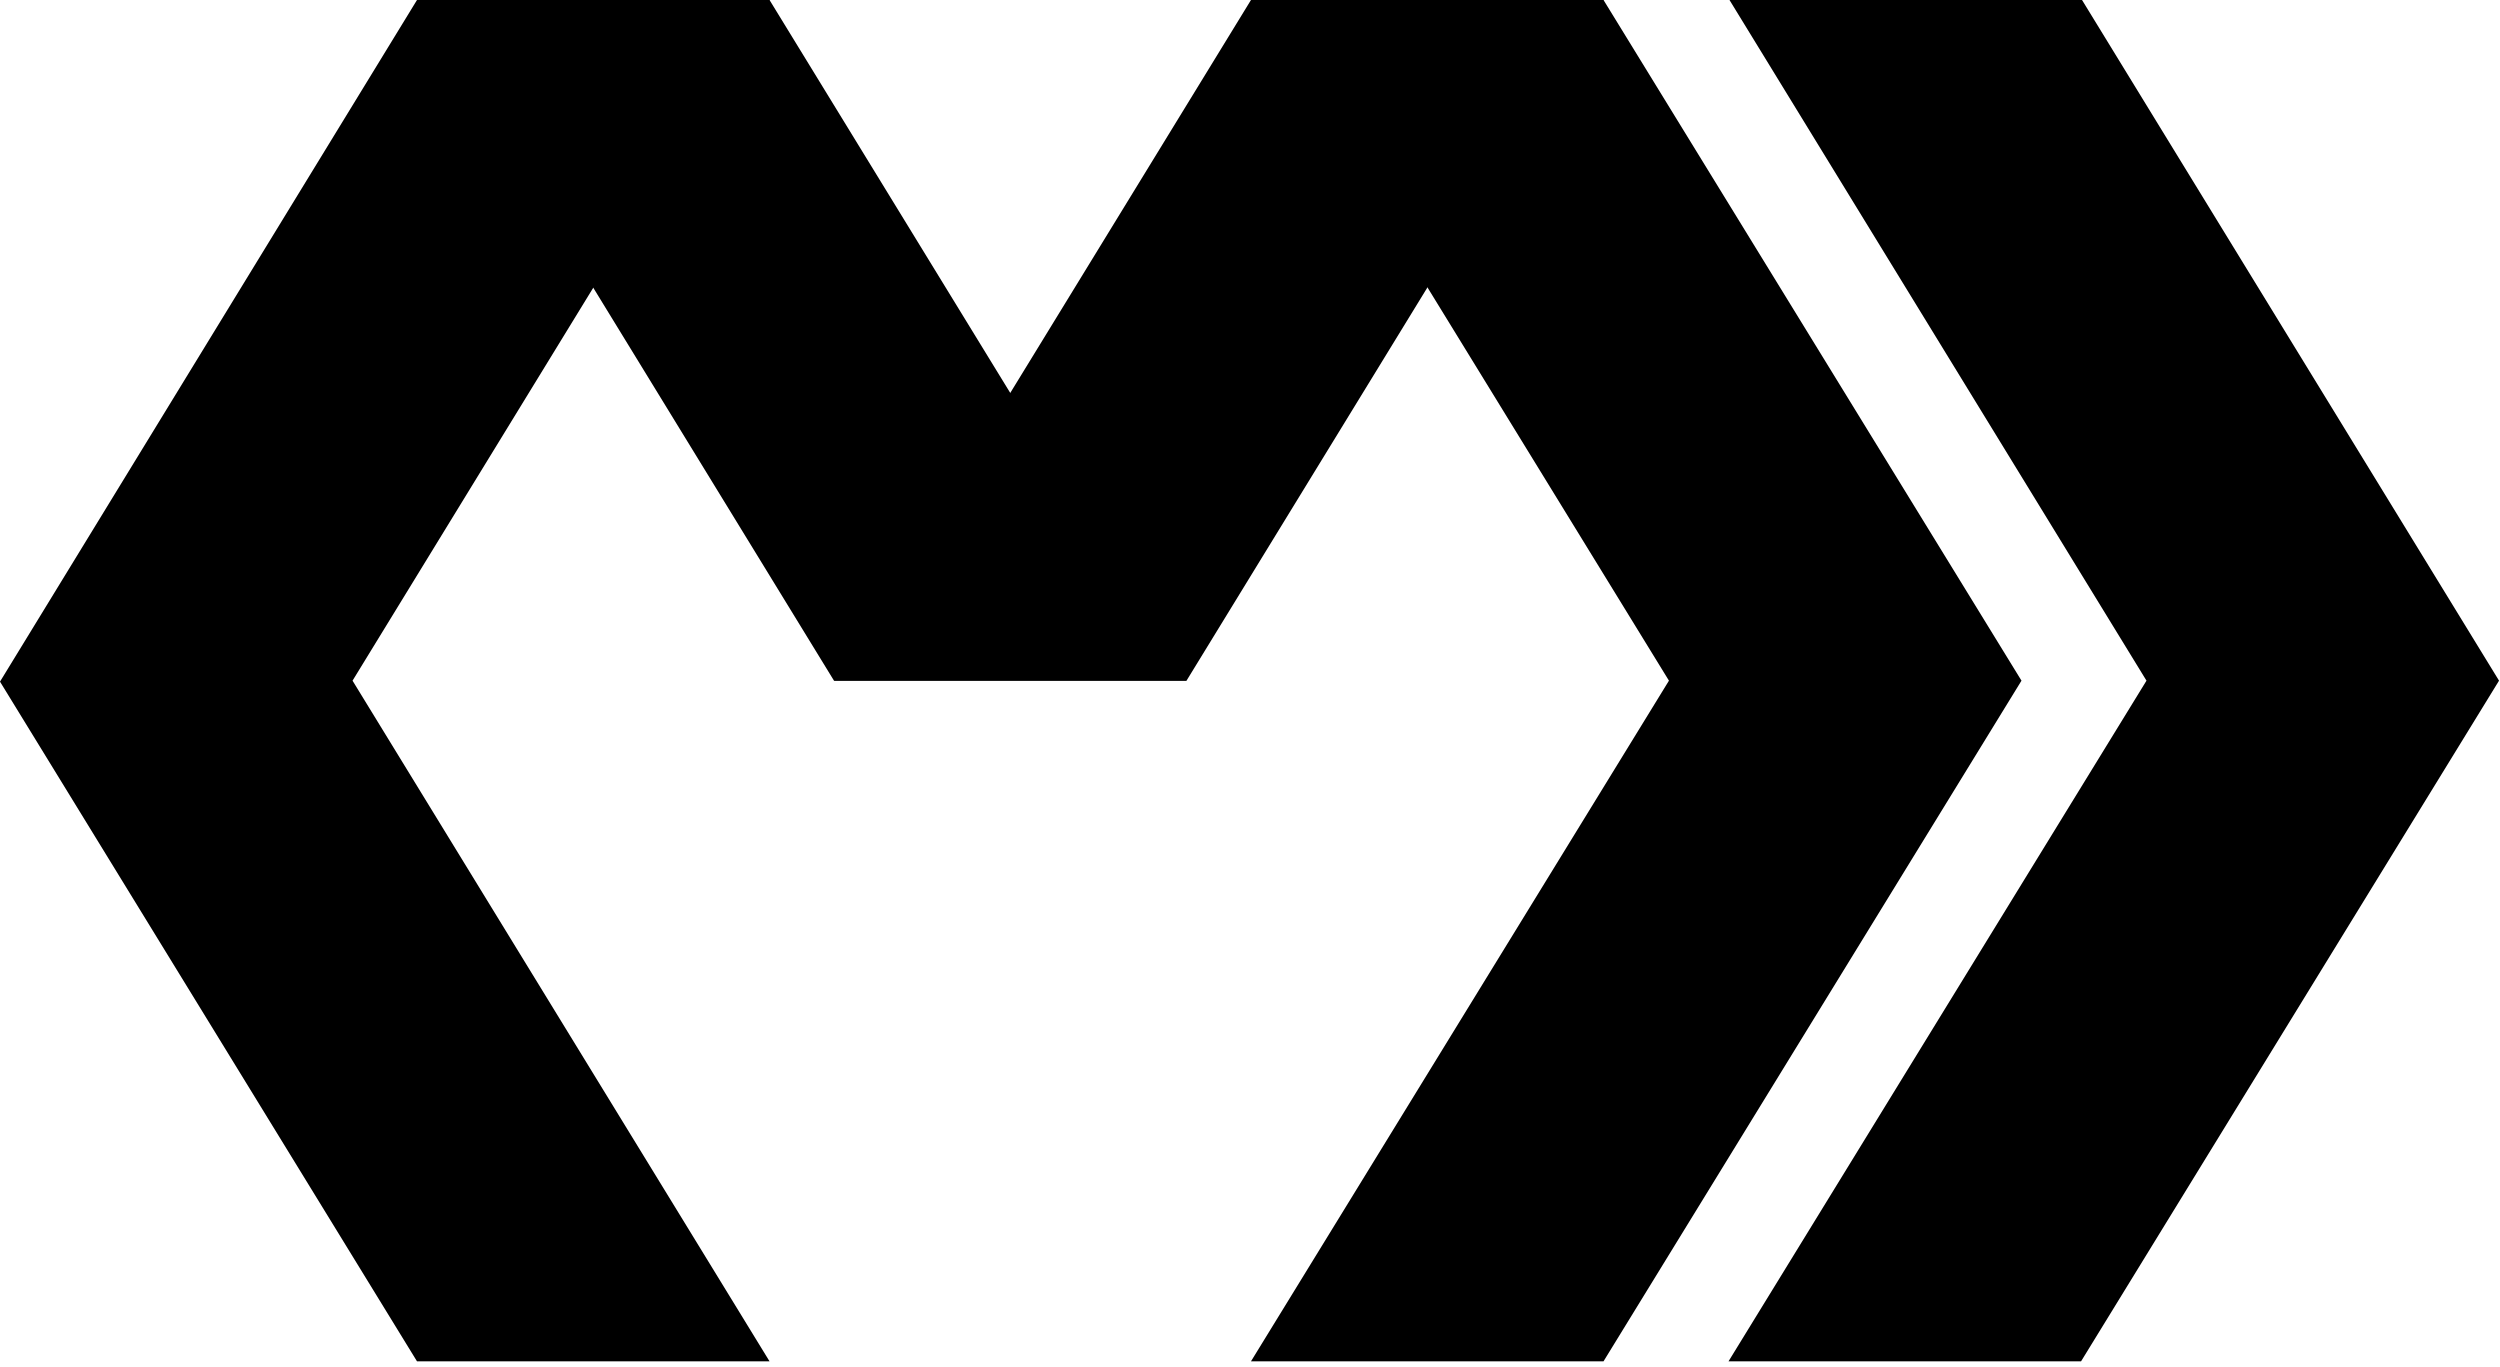 <?xml version="1.0" ?>
<svg xmlns="http://www.w3.org/2000/svg" viewBox="0 0 2560 1400">
	<path fill="url(#a)" d="M 427.0,0.0 L 788.0,0.0 L 361.0,697.0 L 788.0,1394.0 L 427.0,1394.0 L 0.0,698.0 L 427.0,0.0"/>
	<linearGradient id="a" x2="0" y2="1">
		<stop offset="0" stop-color="hsl(181, 96.3%, 38.8%)"/>
		<stop offset=".25" stop-color="hsl(186, 94.9%, 46.1%)"/>
		<stop offset=".5" stop-color="hsl(191, 93.3%, 60.8%)"/>
		<stop offset=".5" stop-color="hsl(195, 94.3%, 50.8%)"/>
		<stop offset=".75" stop-color="hsl(199, 95.9%, 48.0%)"/>
		<stop offset="1" stop-color="hsl(203, 94.9%, 38.6%)"/>
	</linearGradient>
	<path fill="url(#b)" d="M 854.0,697.0 L 1215.0,697.0 L 788.0,0.0 L 427.0,0.0 L 854.0,697.0"/>
	<linearGradient id="b" x2="0" y2="1">
		<stop offset="0" stop-color="hsl(170, 80.3%, 50.8%)"/>
		<stop offset=".5" stop-color="hsl(161, 79.1%, 47.3%)"/>
		<stop offset="1" stop-color="hsl(157, 78.1%, 38.9%)"/>
	</linearGradient>
	<path fill="url(#c)" d="M 1281.0,0.0 L 1642.0,0.0 L 1215.0,697.0 L 854.0,697.0 L 1281.0,0.0"/>
	<linearGradient id="c" x2="0" y2="1">
		<stop offset="0" stop-color="hsl(86, 95.9%, 37.1%)"/>
		<stop offset=".5" stop-color="hsl(86, 91.9%, 45.0%)"/>
		<stop offset="1" stop-color="hsl(90, 82.1%, 51.2%)"/>
	</linearGradient>
	<path fill="url(#d)" d="M 1642.0,0.0 L 1281.0,0.0 L 1709.0,697.0 L 1281.0,1394.0 L 1642.0,1394.0 L 2070.0,697.0 L 1642.0,0.0"/>
	<linearGradient id="d" x2="0" y2="1">
		<stop offset="0" stop-color="hsl(55, 99.9%, 53.1%)"/>
		<stop offset=".25" stop-color="hsl(51, 99.9%, 50.0%)"/>
		<stop offset=".5" stop-color="hsl(47, 99.2%, 49.8%)"/>
		<stop offset=".5" stop-color="hsl(39, 99.9%, 50.0%)"/>
		<stop offset=".75" stop-color="hsl(35, 99.9%, 50.0%)"/>
		<stop offset="1" stop-color="hsl(29, 99.9%, 46.9%)"/>
	</linearGradient>
	<path fill="url(#e)" d="M 2132.0,0.0 L 1771.0,0.0 L 2198.0,697.0 L 1770.0,1394.0 L 2131.0,1394.0 L 2559.0,697.0 L 2132.0,0.0"/>
	<linearGradient id="e" x2="0" y2="1">
		<stop offset="0" stop-color="hsl(352, 99.9%, 62.9%)"/>
		<stop offset=".25" stop-color="hsl(345, 90.3%, 51.8%)"/>
		<stop offset=".5" stop-color="hsl(341, 88.3%, 51.8%)"/>
		<stop offset=".5" stop-color="hsl(336, 80.9%, 45.4%)"/>
		<stop offset=".75" stop-color="hsl(332, 80.3%, 44.8%)"/>
		<stop offset="1.1" stop-color="hsl(328, 78.1%, 35.9%)"/>
	</linearGradient>
</svg>